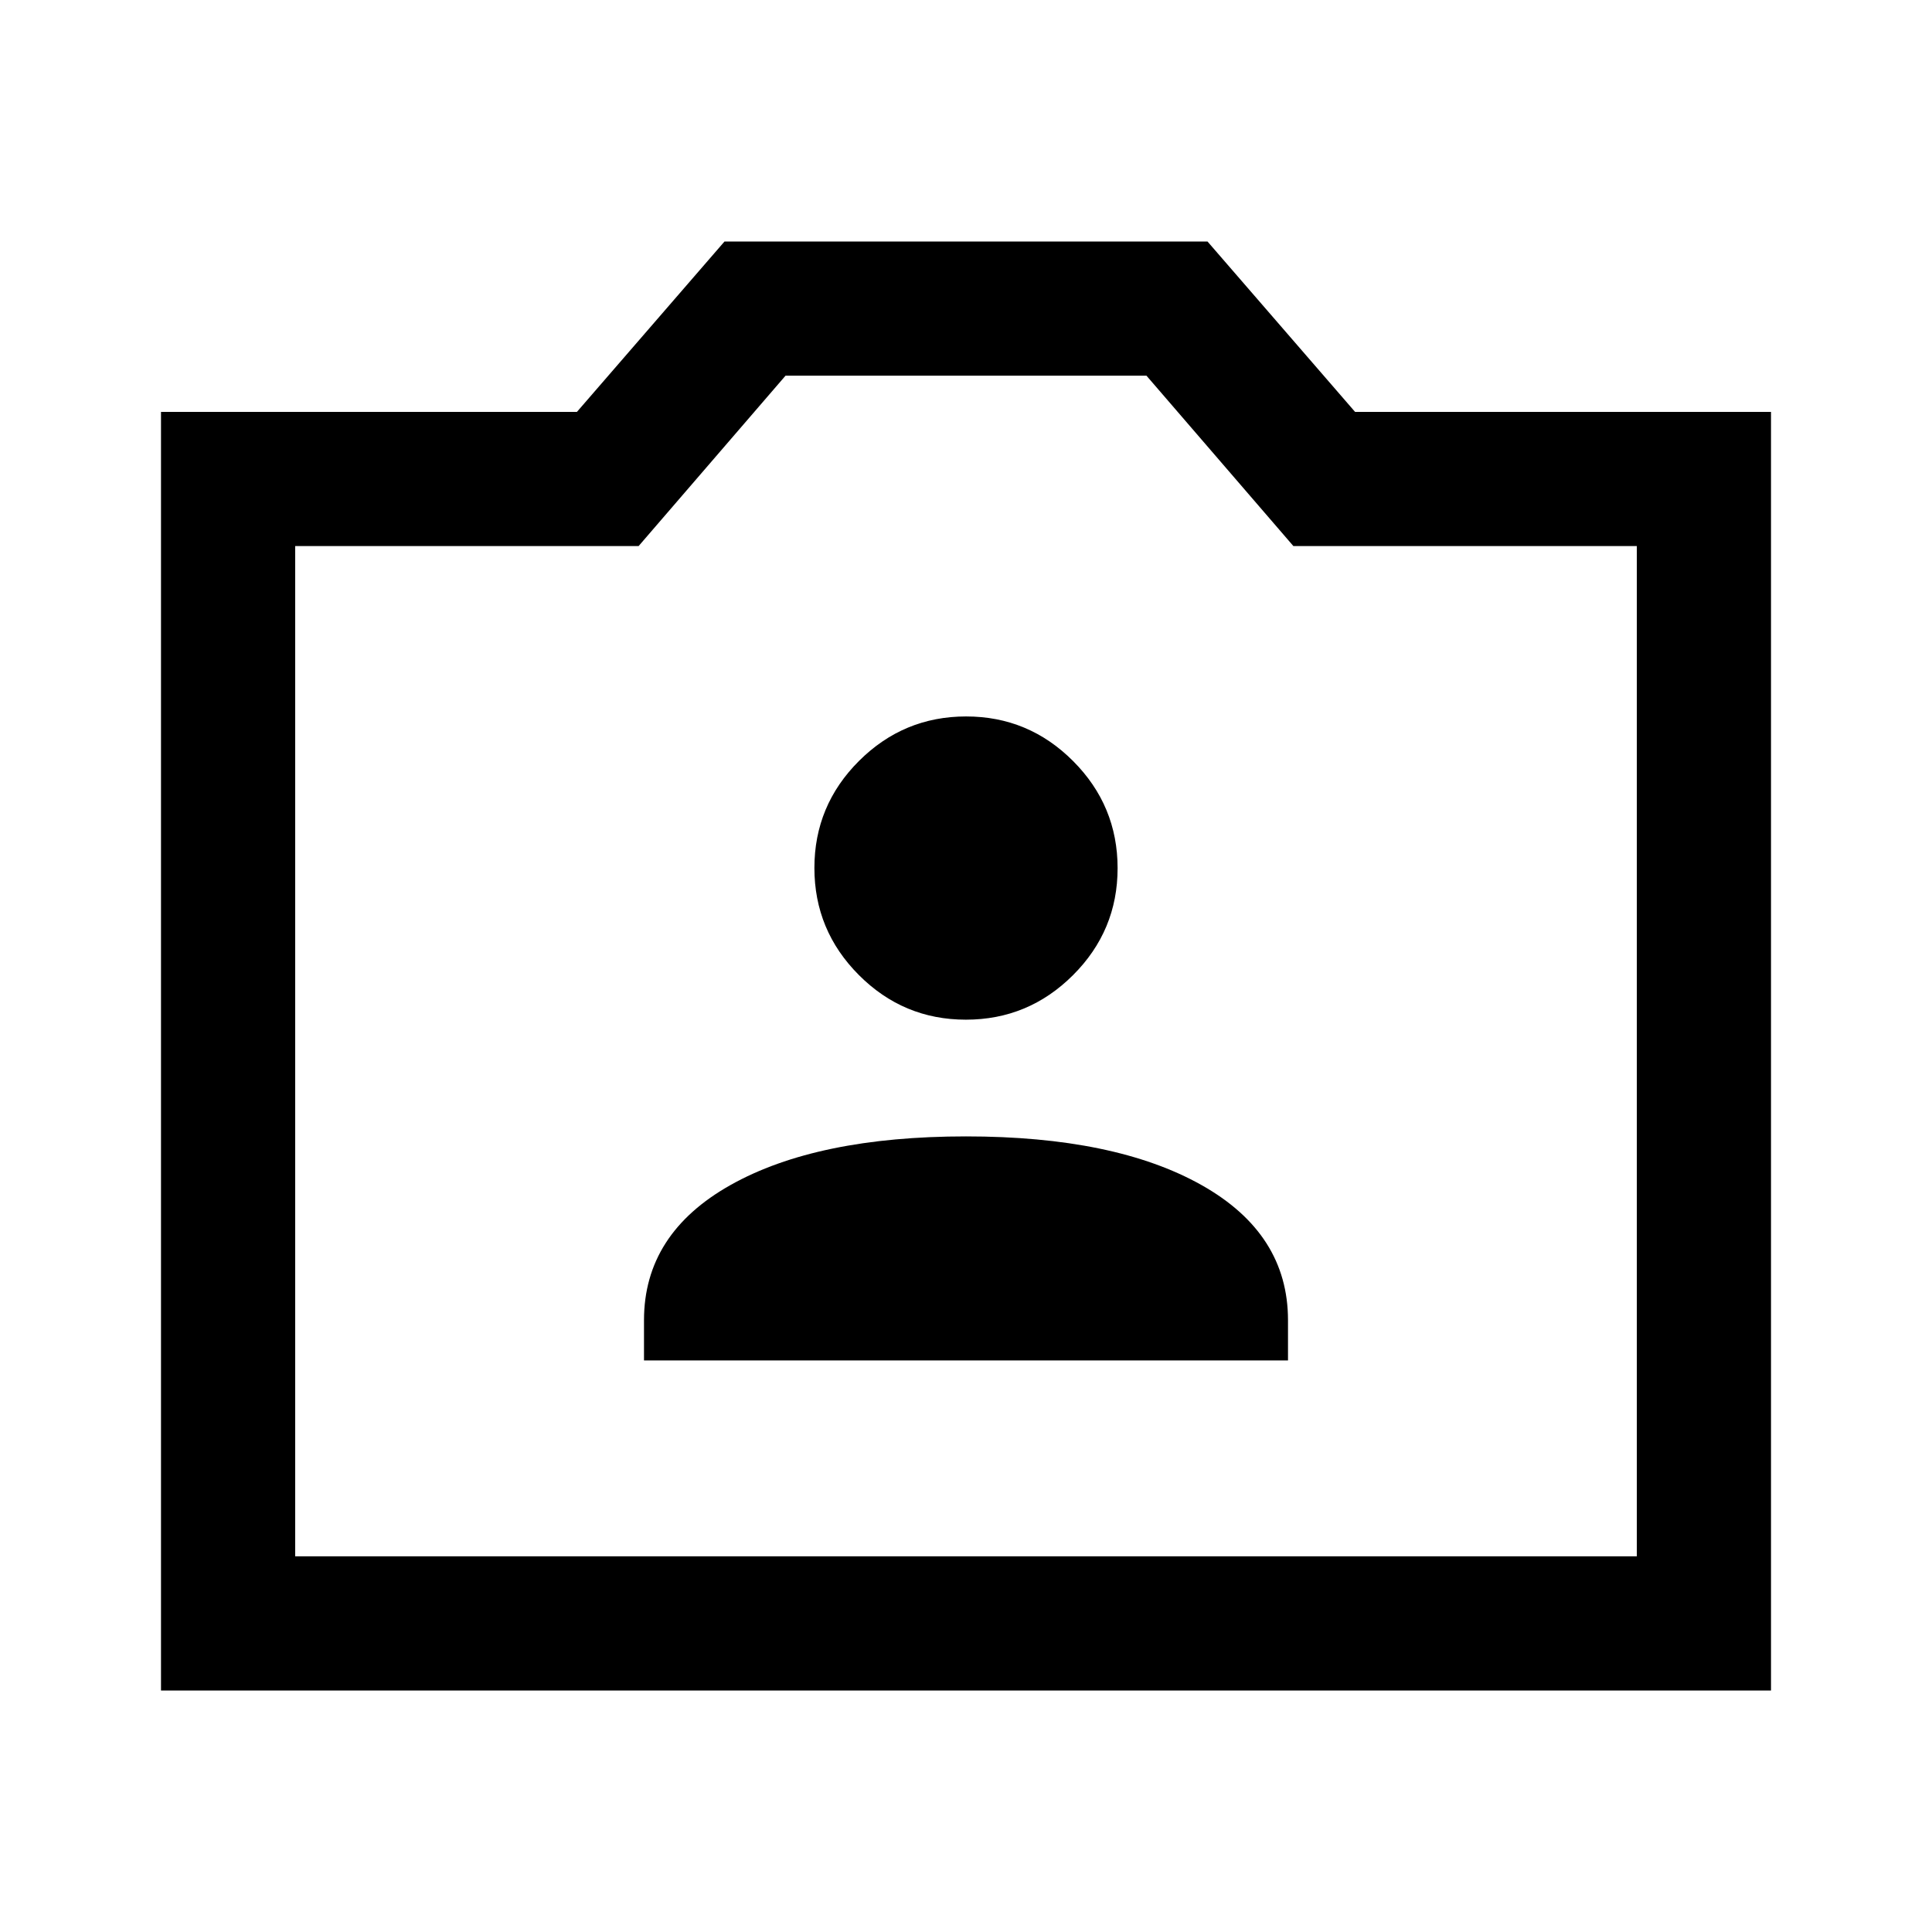 <svg xmlns="http://www.w3.org/2000/svg" height="40" viewBox="0 -960 960 960" width="40"><path d="M80-120v-635.33h206.67L360-840h240l73.33 84.67H880V-120H80Zm66.67-66.67h666.66v-502H642.67l-73-84.66H390.33l-73 84.66H146.67v502ZM480-438ZM320-284h320v-20q0-43-43-67.17-43-24.16-117-24.16t-117 24.16Q320-347 320-304v20Zm159.95-169.33q31.05 0 53.22-22.12 22.16-22.11 22.16-53.16 0-31.06-22.11-53.22Q511.11-604 480.05-604q-31.05 0-53.22 22.11-22.16 22.12-22.16 53.17t22.11 53.22q22.11 22.17 53.17 22.17Z"/></svg>